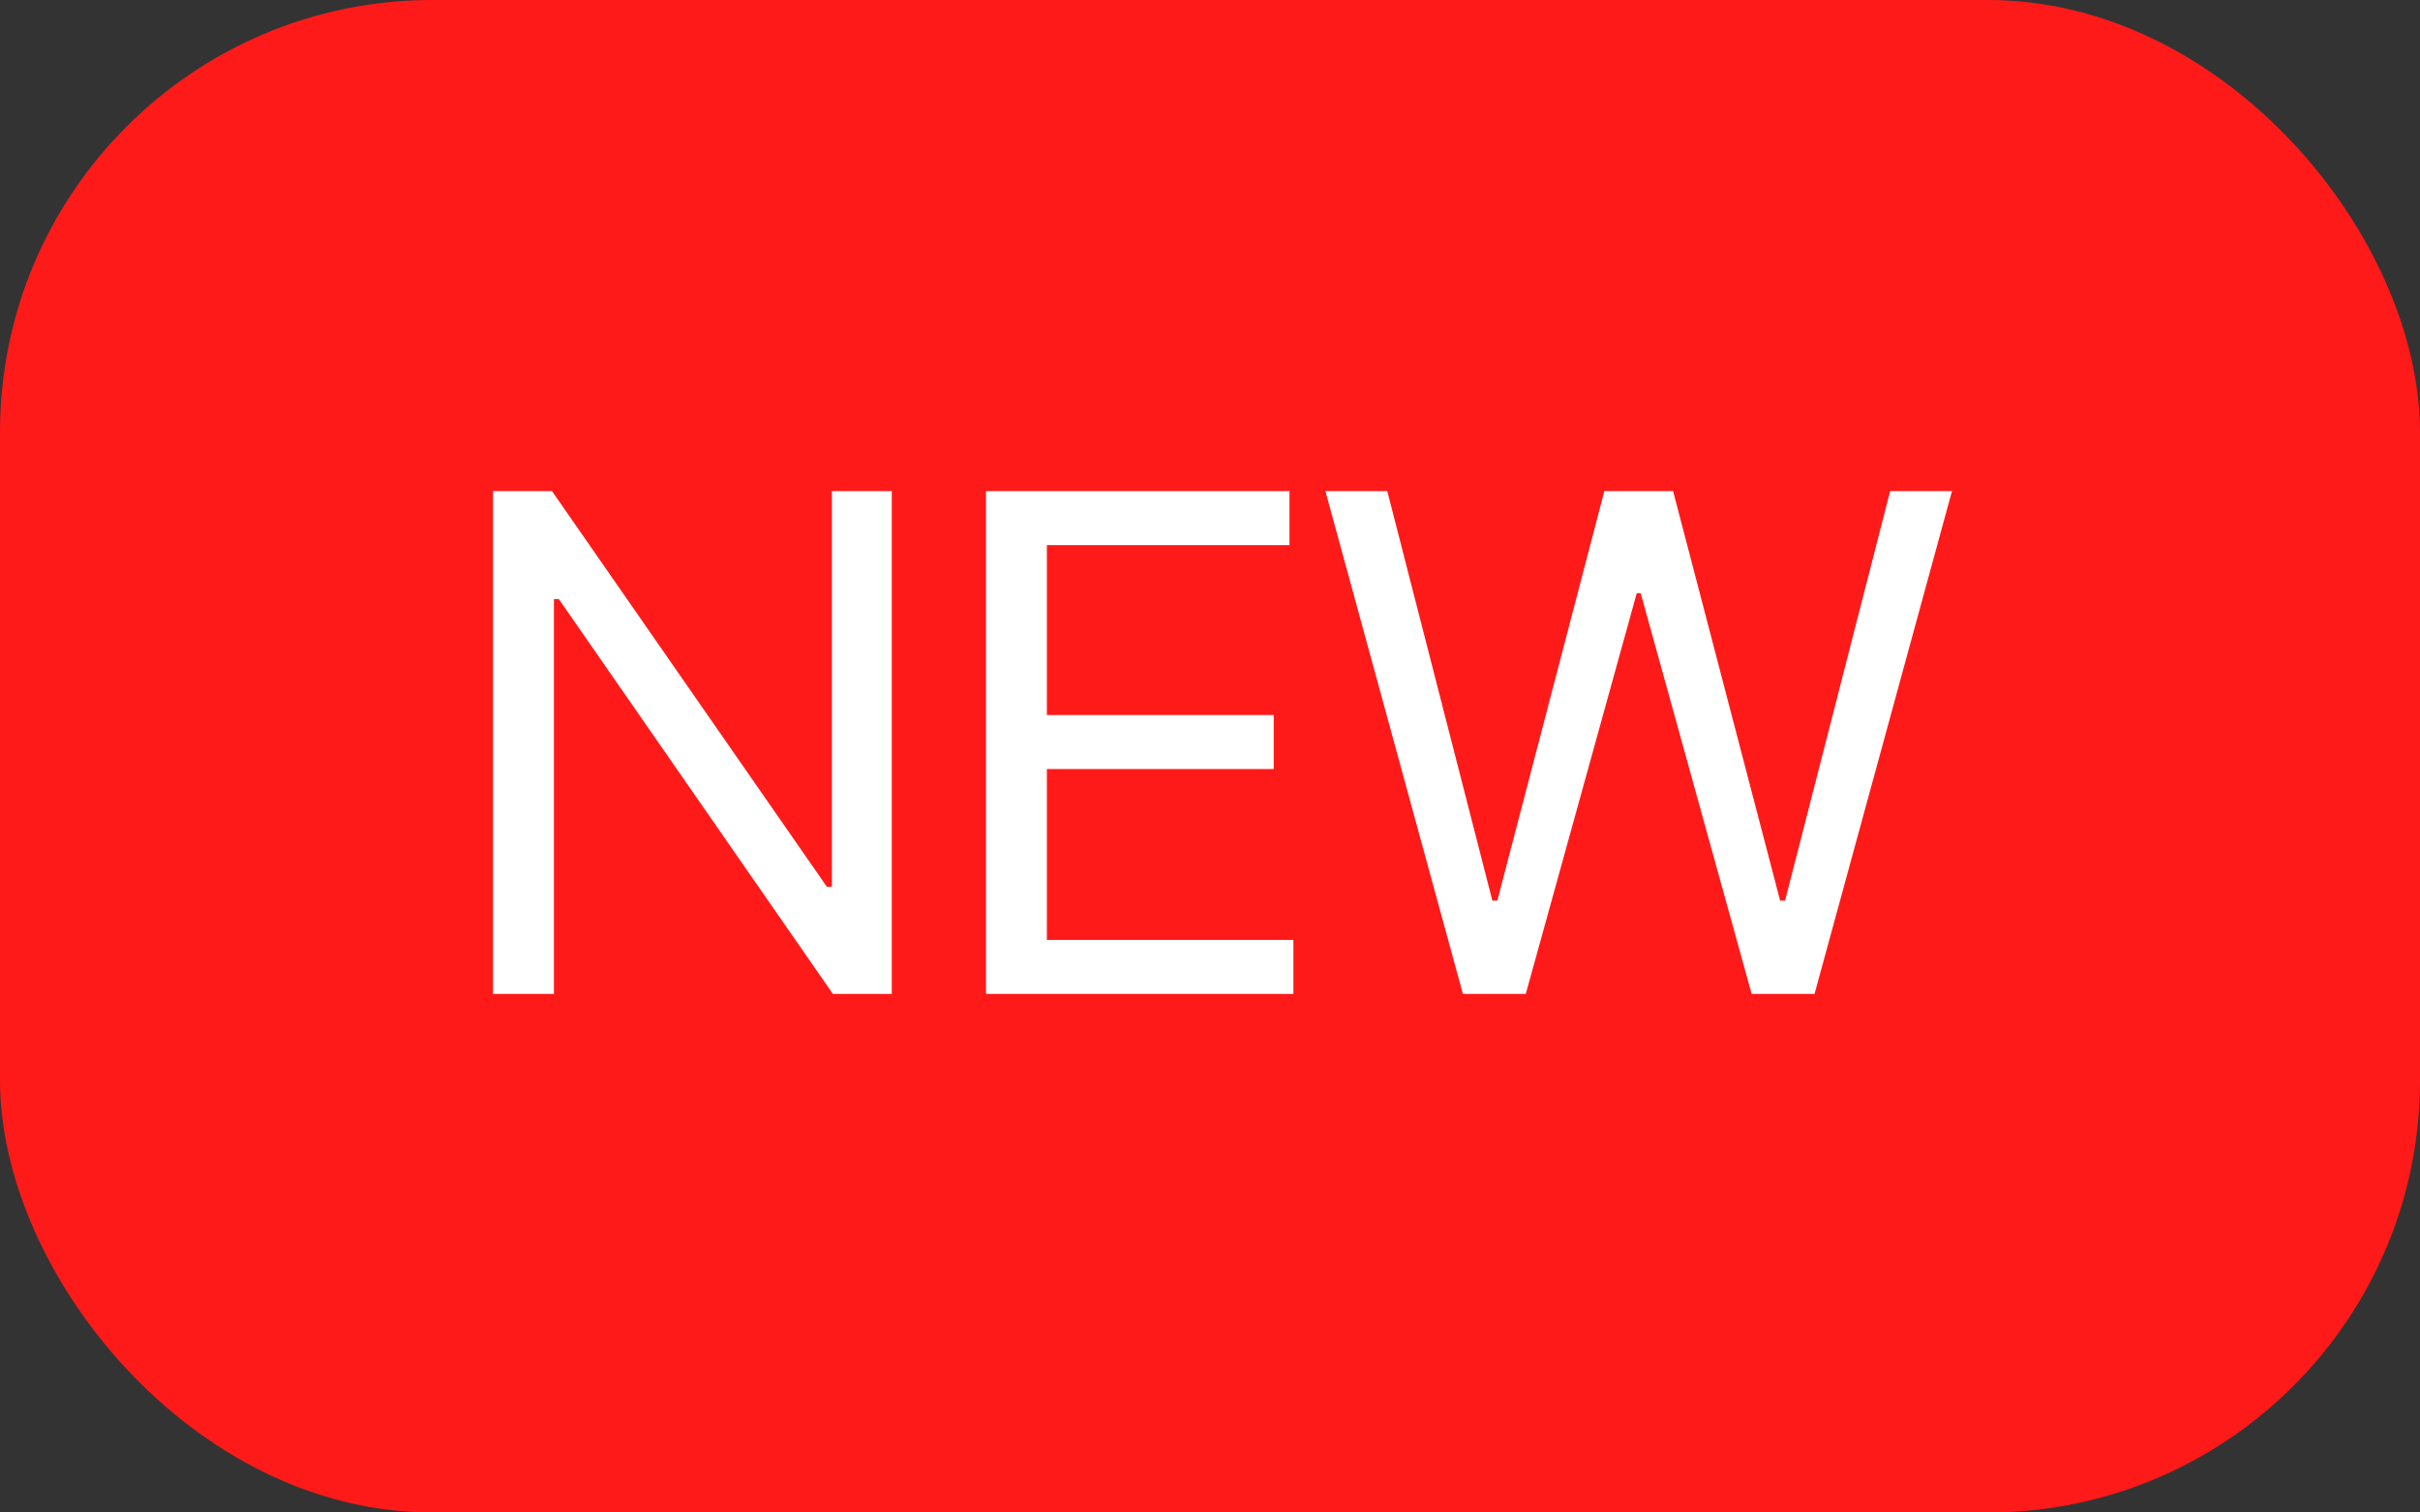 <svg width="56" height="35" viewBox="0 0 56 35" fill="none" xmlns="http://www.w3.org/2000/svg">
<rect x="0" y="0" width="56" height="35" fill="#333333" stroke="none"/>
<rect width="56" height="35" rx="10" fill="#FF1A1A"/>
<path d="M20.636 11.364V23H19.273L12.932 13.864H12.818V23H11.409V11.364H12.773L19.136 20.523H19.25V11.364H20.636ZM22.816 23V11.364H29.839V12.614H24.225V16.546H29.475V17.796H24.225V21.75H29.93V23H22.816ZM33.852 23L30.67 11.364H32.102L34.534 20.841H34.648L37.125 11.364H38.716L41.193 20.841H41.307L43.739 11.364H45.17L41.989 23H40.534L37.966 13.727H37.875L35.307 23H33.852Z" fill="white"/>
</svg>
